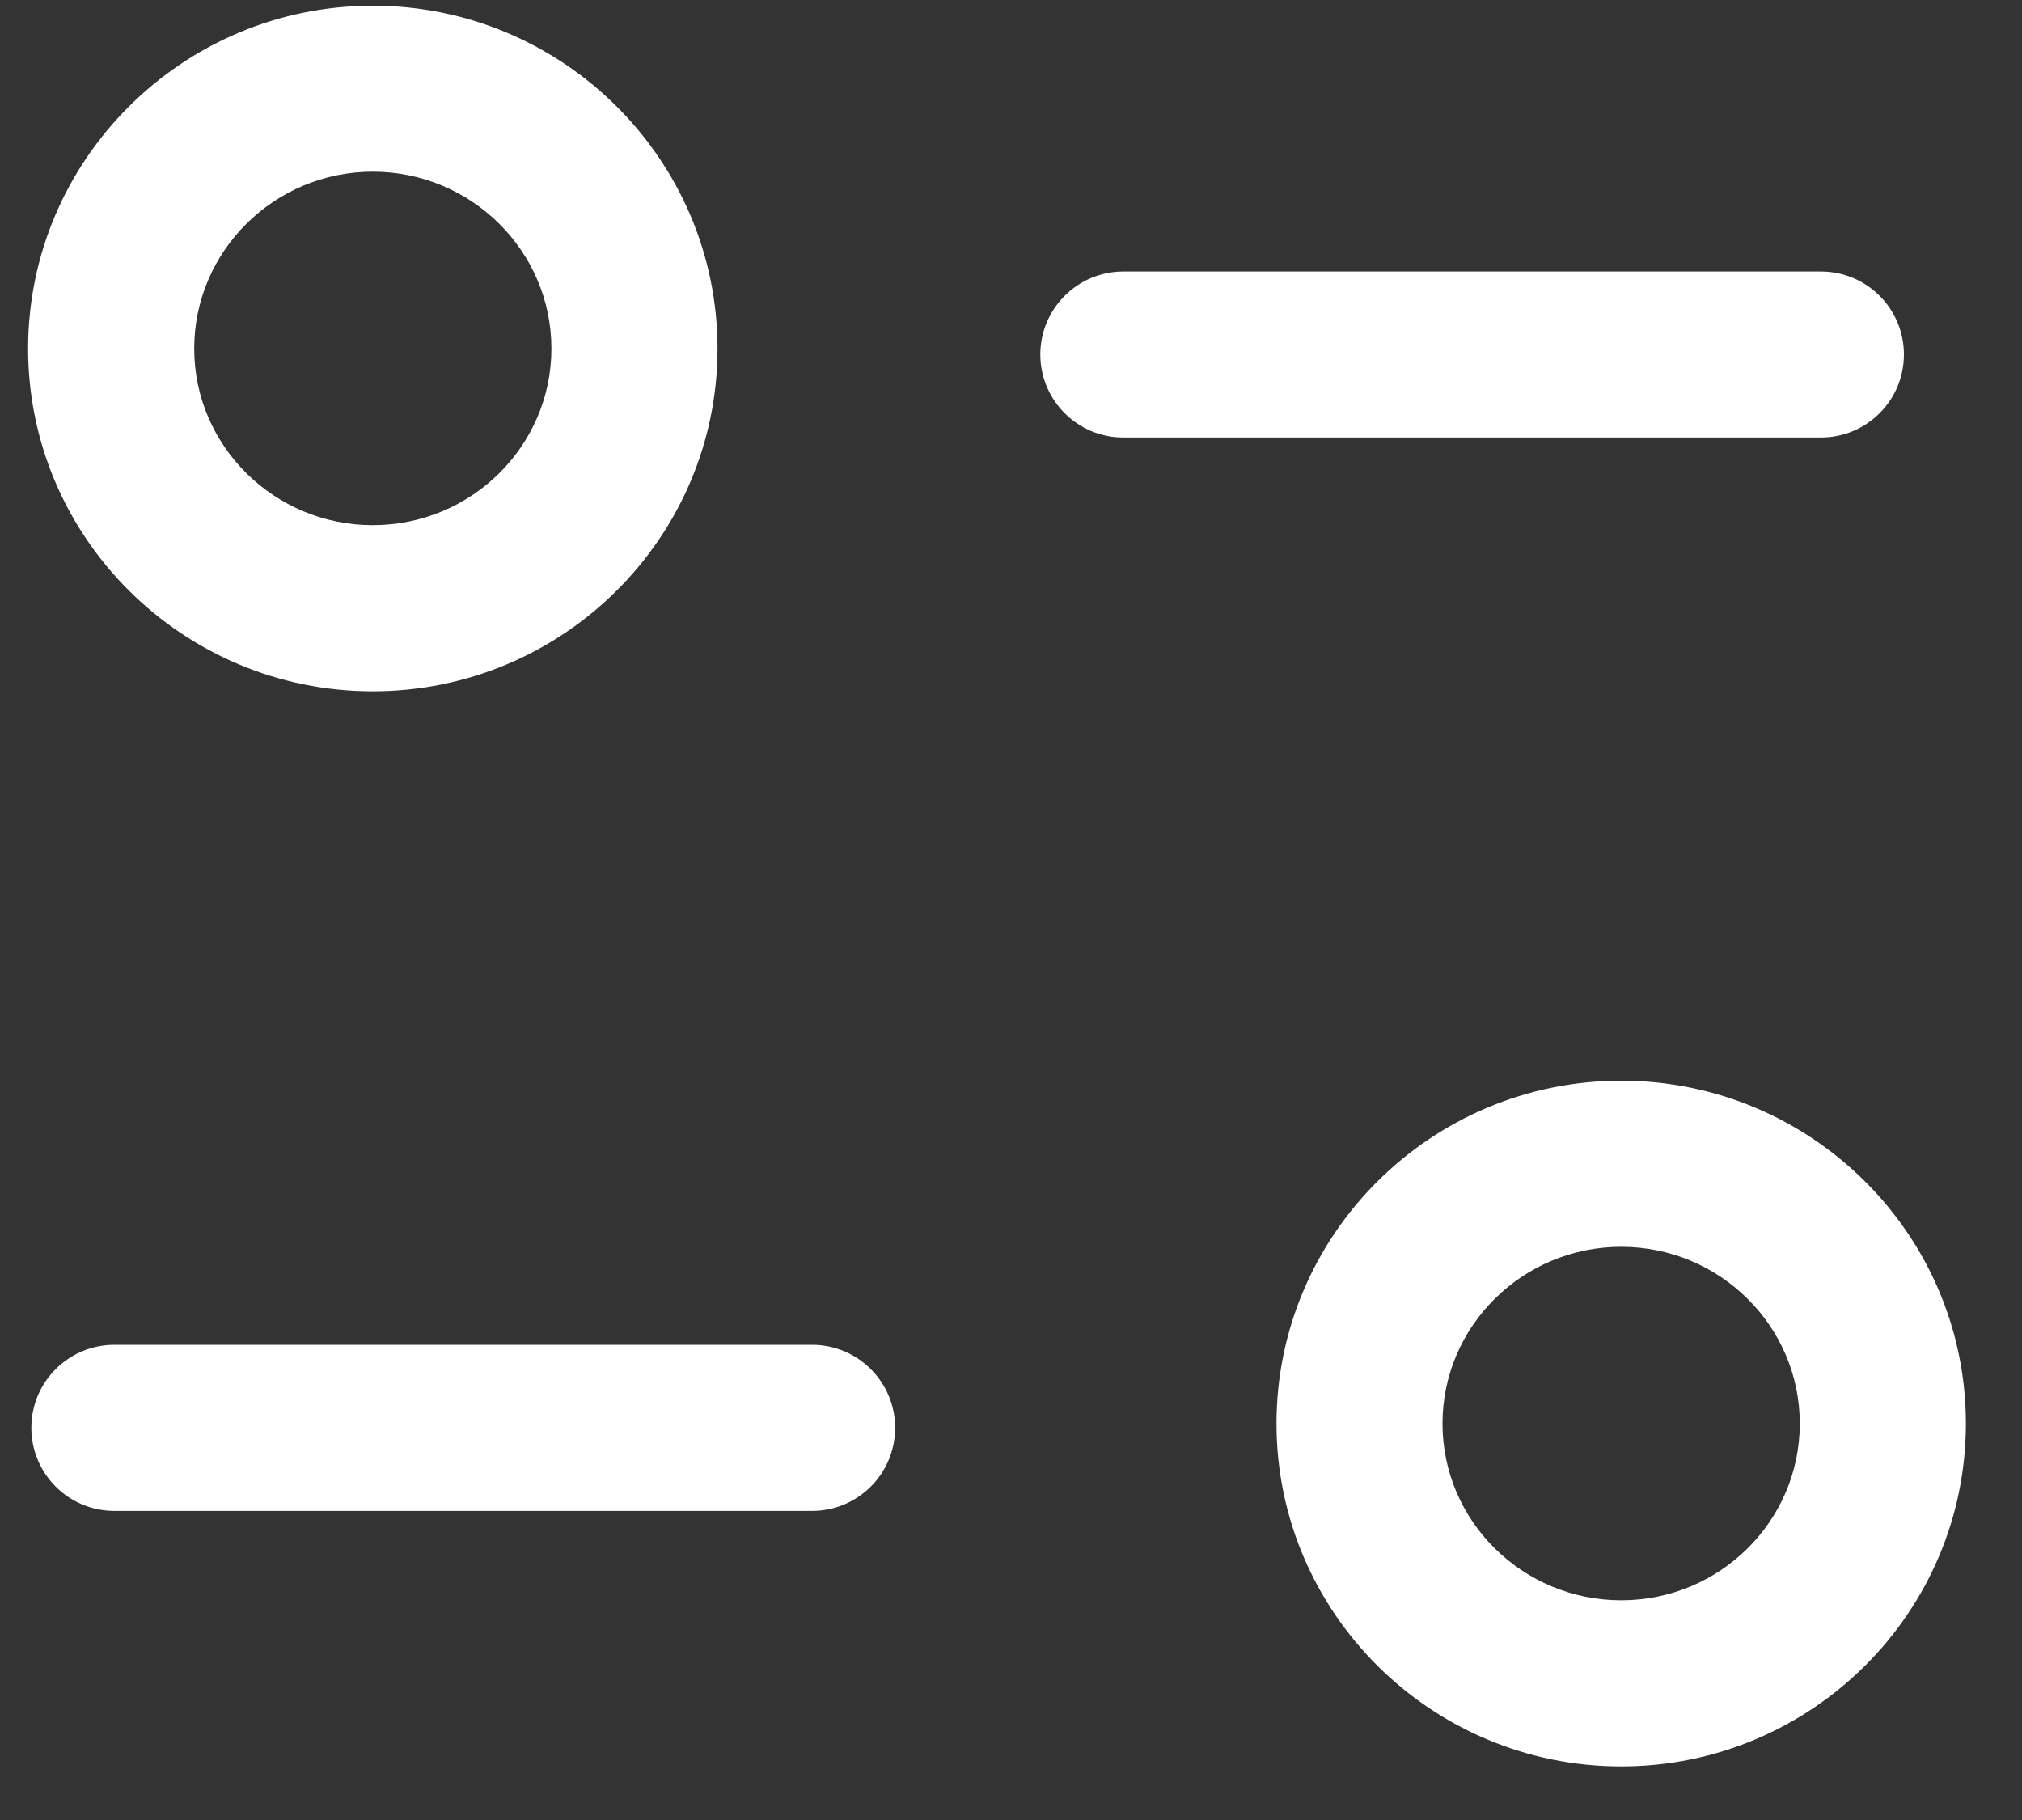 <svg width="20" height="18" viewBox="0 0 20 18" fill="none" xmlns="http://www.w3.org/2000/svg">
<rect x="0" y="0" width="20" height="18" fill="#333333" stroke="none"/>
<path fill-rule="evenodd" clip-rule="evenodd" d="M16.036 10.688C17.916 10.688 19.445 12.21 19.445 14.079C19.445 15.949 17.916 17.47 16.036 17.47C14.156 17.47 12.626 15.949 12.626 14.079C12.626 12.21 14.156 10.688 16.036 10.688ZM16.036 12.331C15.061 12.331 14.268 13.115 14.268 14.079C14.268 15.044 15.061 15.827 16.036 15.827C17.01 15.827 17.802 15.044 17.802 14.079C17.802 13.115 17.01 12.331 16.036 12.331ZM8.032 13.3C8.486 13.3 8.854 13.668 8.854 14.121C8.854 14.575 8.486 14.943 8.032 14.943H1.131C0.678 14.943 0.31 14.575 0.31 14.121C0.31 13.668 0.678 13.3 1.131 13.3H8.032ZM3.687 0.056C5.568 0.056 7.097 1.578 7.097 3.448C7.097 5.317 5.568 6.837 3.687 6.837C1.808 6.837 0.278 5.317 0.278 3.448C0.278 1.578 1.808 0.056 3.687 0.056ZM3.687 1.698C2.714 1.698 1.921 2.483 1.921 3.448C1.921 4.411 2.714 5.194 3.687 5.194C4.662 5.194 5.454 4.411 5.454 3.448C5.454 2.483 4.662 1.698 3.687 1.698ZM18.011 2.685C18.465 2.685 18.832 3.053 18.832 3.506C18.832 3.959 18.465 4.327 18.011 4.327H11.111C10.658 4.327 10.29 3.959 10.29 3.506C10.29 3.053 10.658 2.685 11.111 2.685H18.011Z" fill="white"/>
</svg>
